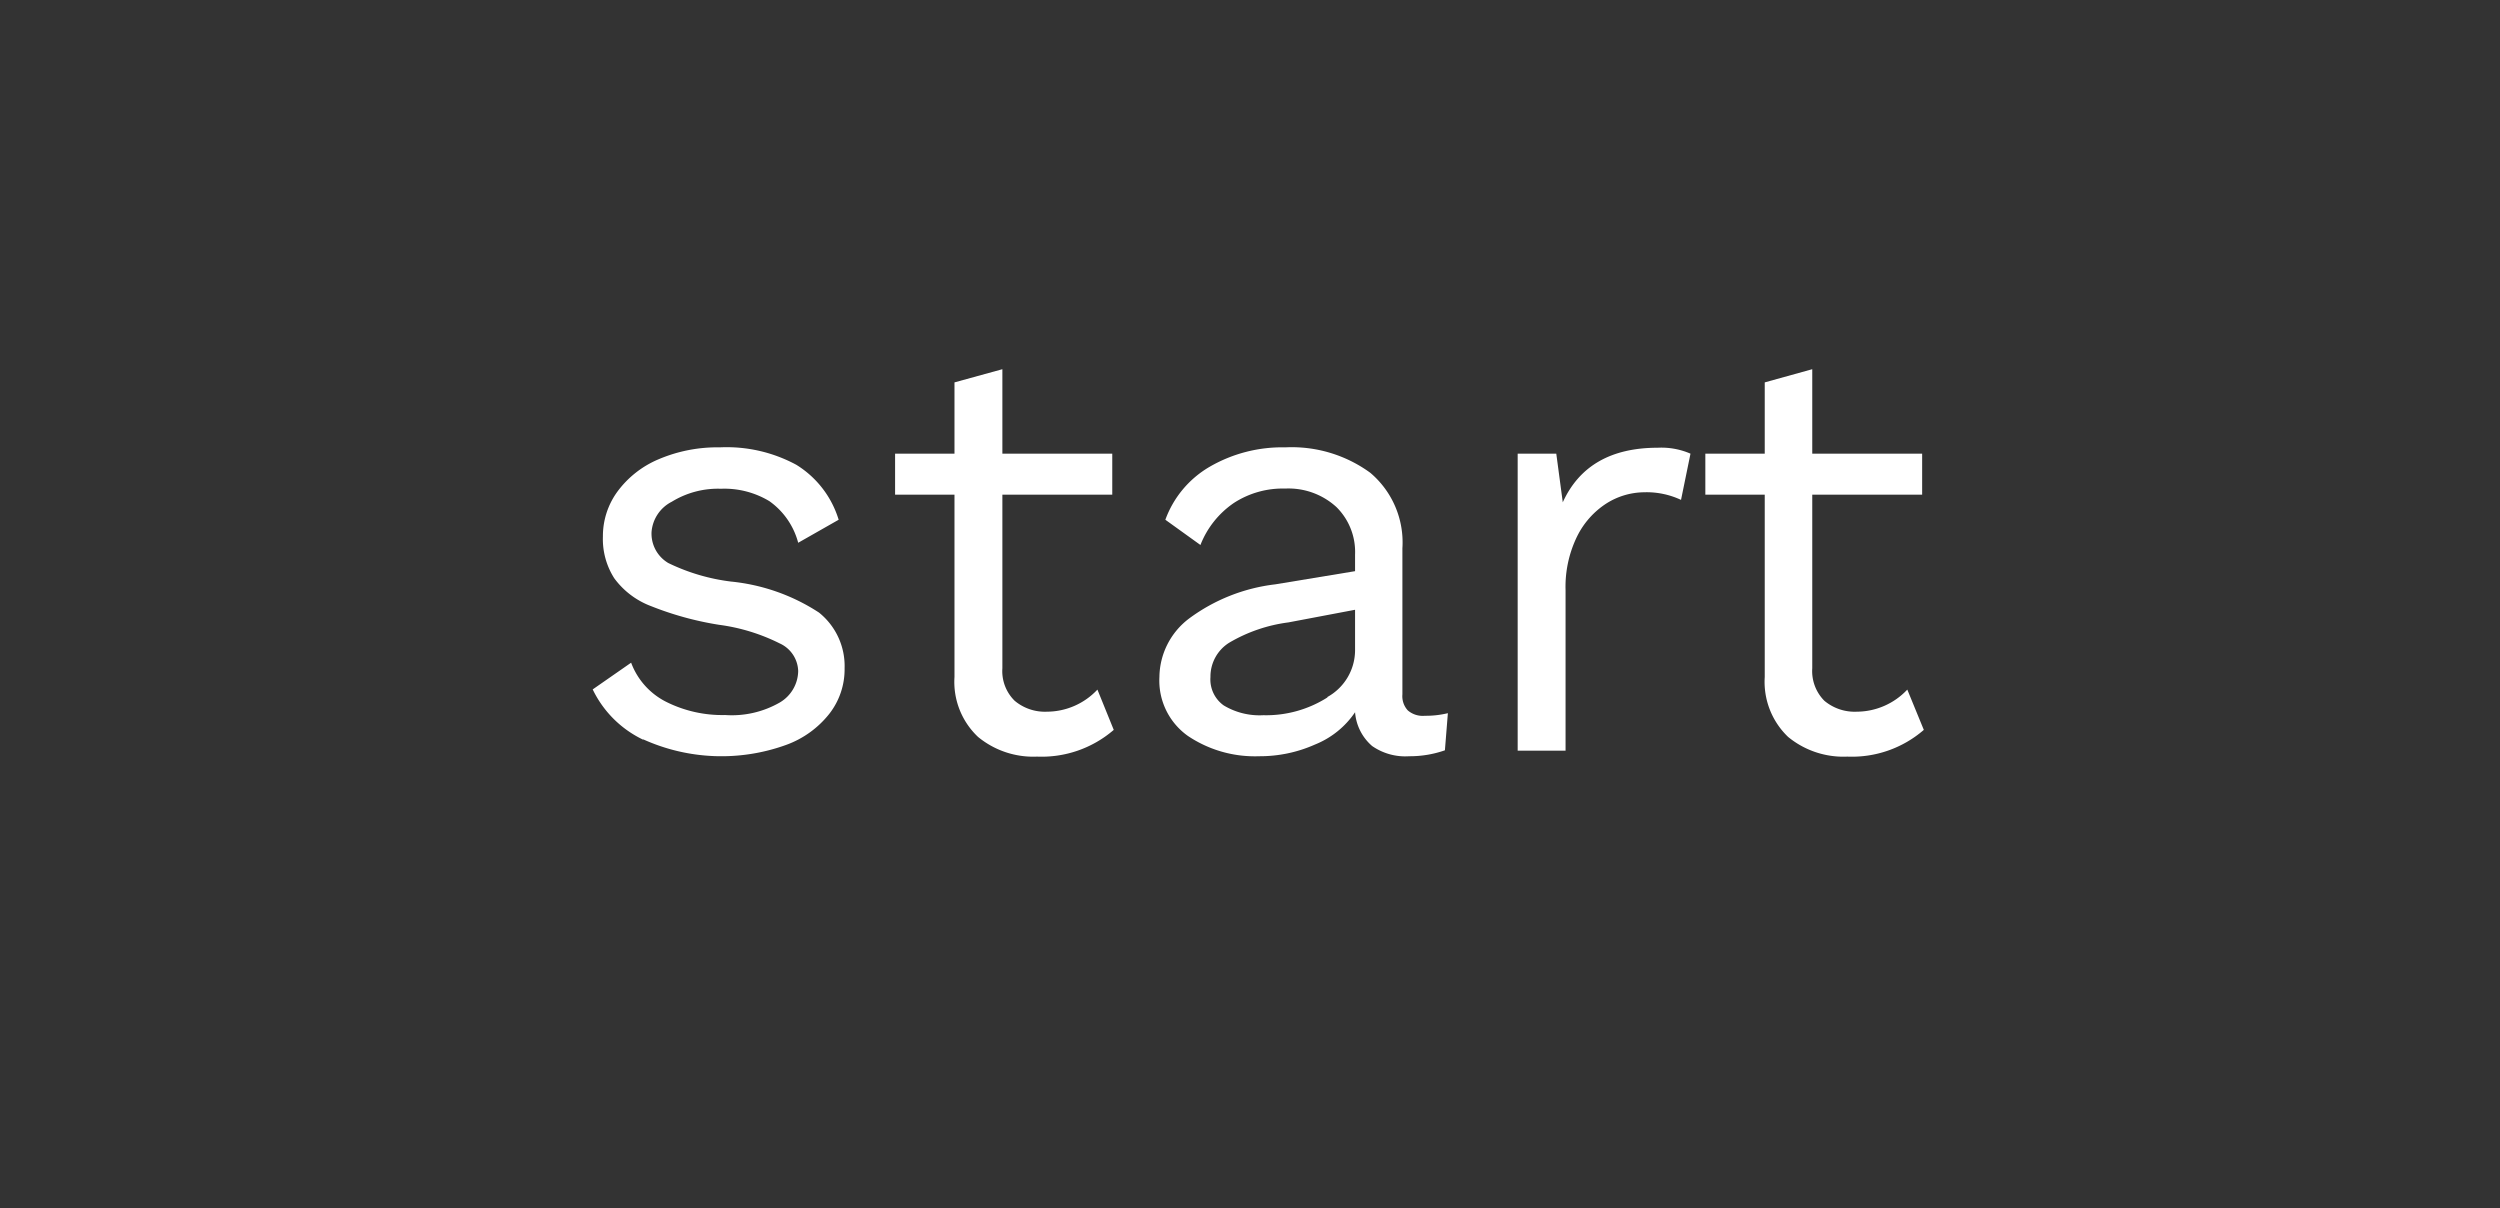 <svg xmlns="http://www.w3.org/2000/svg" viewBox="0 0 134.68 65.1"><rect x="0" y="0" width="134.68" height="65.1" fill="#333333" stroke="none"/><defs><style>.cls-1{fill:none;}.cls-2{isolation:isolate;}.cls-3{fill:#fff;}</style></defs><g id="Layer_2" data-name="Layer 2"><g id="Layer_1-2" data-name="Layer 1"><g id="Layer_2-2" data-name="Layer 2"><g id="tutorial_design_en" data-name="tutorial design en"><rect class="cls-1" width="134.68" height="65.1"/><g class="cls-2"><path class="cls-3" d="M34.65,39.85a5.77,5.77,0,0,1-2.72-2.71L34,35.7a3.87,3.87,0,0,0,1.89,2.11,6.74,6.74,0,0,0,3.17.71A5.19,5.19,0,0,0,42,37.85a2,2,0,0,0,1-1.7A1.69,1.69,0,0,0,42,34.66a10.28,10.28,0,0,0-3.26-1,17.1,17.1,0,0,1-3.65-1,4.36,4.36,0,0,1-2-1.51,3.92,3.92,0,0,1-.61-2.25,4.06,4.06,0,0,1,.77-2.4,5.31,5.31,0,0,1,2.21-1.75,8.06,8.06,0,0,1,3.32-.65,7.88,7.88,0,0,1,4.12.94A5.28,5.28,0,0,1,45.18,28L43,29.24A4,4,0,0,0,41.45,27a4.69,4.69,0,0,0-2.61-.67,4.76,4.76,0,0,0-2.65.7,2,2,0,0,0-1.09,1.63A1.84,1.84,0,0,0,36,30.33a10.7,10.7,0,0,0,3.38,1A10.57,10.57,0,0,1,44.12,33,3.69,3.69,0,0,1,45.5,36a3.89,3.89,0,0,1-.82,2.45,5.23,5.23,0,0,1-2.33,1.68,10.23,10.23,0,0,1-7.7-.3Z"/><path class="cls-3" d="M60,39.32a5.94,5.94,0,0,1-4.13,1.44,4.68,4.68,0,0,1-3.18-1.06,4.07,4.07,0,0,1-1.27-3.23V26.65h-3.2V24.44h3.2V20.6L54,19.89v4.55h5.92v2.21H54V36a2.24,2.24,0,0,0,.66,1.75,2.53,2.53,0,0,0,1.74.59,3.74,3.74,0,0,0,2.72-1.19Z"/><path class="cls-3" d="M78,38.42l-.16,2a5.69,5.69,0,0,1-1.92.32,3.13,3.13,0,0,1-2-.55,2.67,2.67,0,0,1-.92-1.82,4.73,4.73,0,0,1-2.16,1.74,7.29,7.29,0,0,1-3,.63A6.47,6.47,0,0,1,64,39.65a3.65,3.65,0,0,1-1.54-3.18,4,4,0,0,1,1.6-3.15,9.7,9.7,0,0,1,4.64-1.84L73,30.77v-.89a3.4,3.4,0,0,0-1-2.56,3.82,3.82,0,0,0-2.76-1,4.83,4.83,0,0,0-2.76.77,4.89,4.89,0,0,0-1.81,2.27L62.78,28a5.46,5.46,0,0,1,2.38-2.85,7.79,7.79,0,0,1,4.08-1.05,7.18,7.18,0,0,1,4.58,1.37,4.91,4.91,0,0,1,1.73,4.07v7.87a1.13,1.13,0,0,0,.29.86,1.23,1.23,0,0,0,.92.29A5,5,0,0,0,78,38.42Zm-6.51-.86A2.89,2.89,0,0,0,73,35.06V32.85l-3.59.68a8.39,8.39,0,0,0-3.2,1.1,2.15,2.15,0,0,0-1,1.84A1.72,1.72,0,0,0,65.92,38a3.74,3.74,0,0,0,2.14.53A6.16,6.16,0,0,0,71.53,37.56Z"/><path class="cls-3" d="M91.07,24.44l-.51,2.49a4.37,4.37,0,0,0-2-.41,3.86,3.86,0,0,0-2,.59,4.46,4.46,0,0,0-1.6,1.79,6.18,6.18,0,0,0-.62,2.9v8.64H81.76v-16h2.08l.35,2.62q1.34-2.94,5.12-2.94A3.92,3.92,0,0,1,91.07,24.44Z"/><path class="cls-3" d="M103.64,39.32a5.91,5.91,0,0,1-4.12,1.44,4.69,4.69,0,0,1-3.19-1.06,4.1,4.1,0,0,1-1.26-3.23V26.65h-3.2V24.44h3.2V20.6l2.56-.71v4.55h5.92v2.21H97.63V36a2.27,2.27,0,0,0,.65,1.75,2.54,2.54,0,0,0,1.75.59,3.75,3.75,0,0,0,2.72-1.19Z"/></g></g></g></g></g></svg>